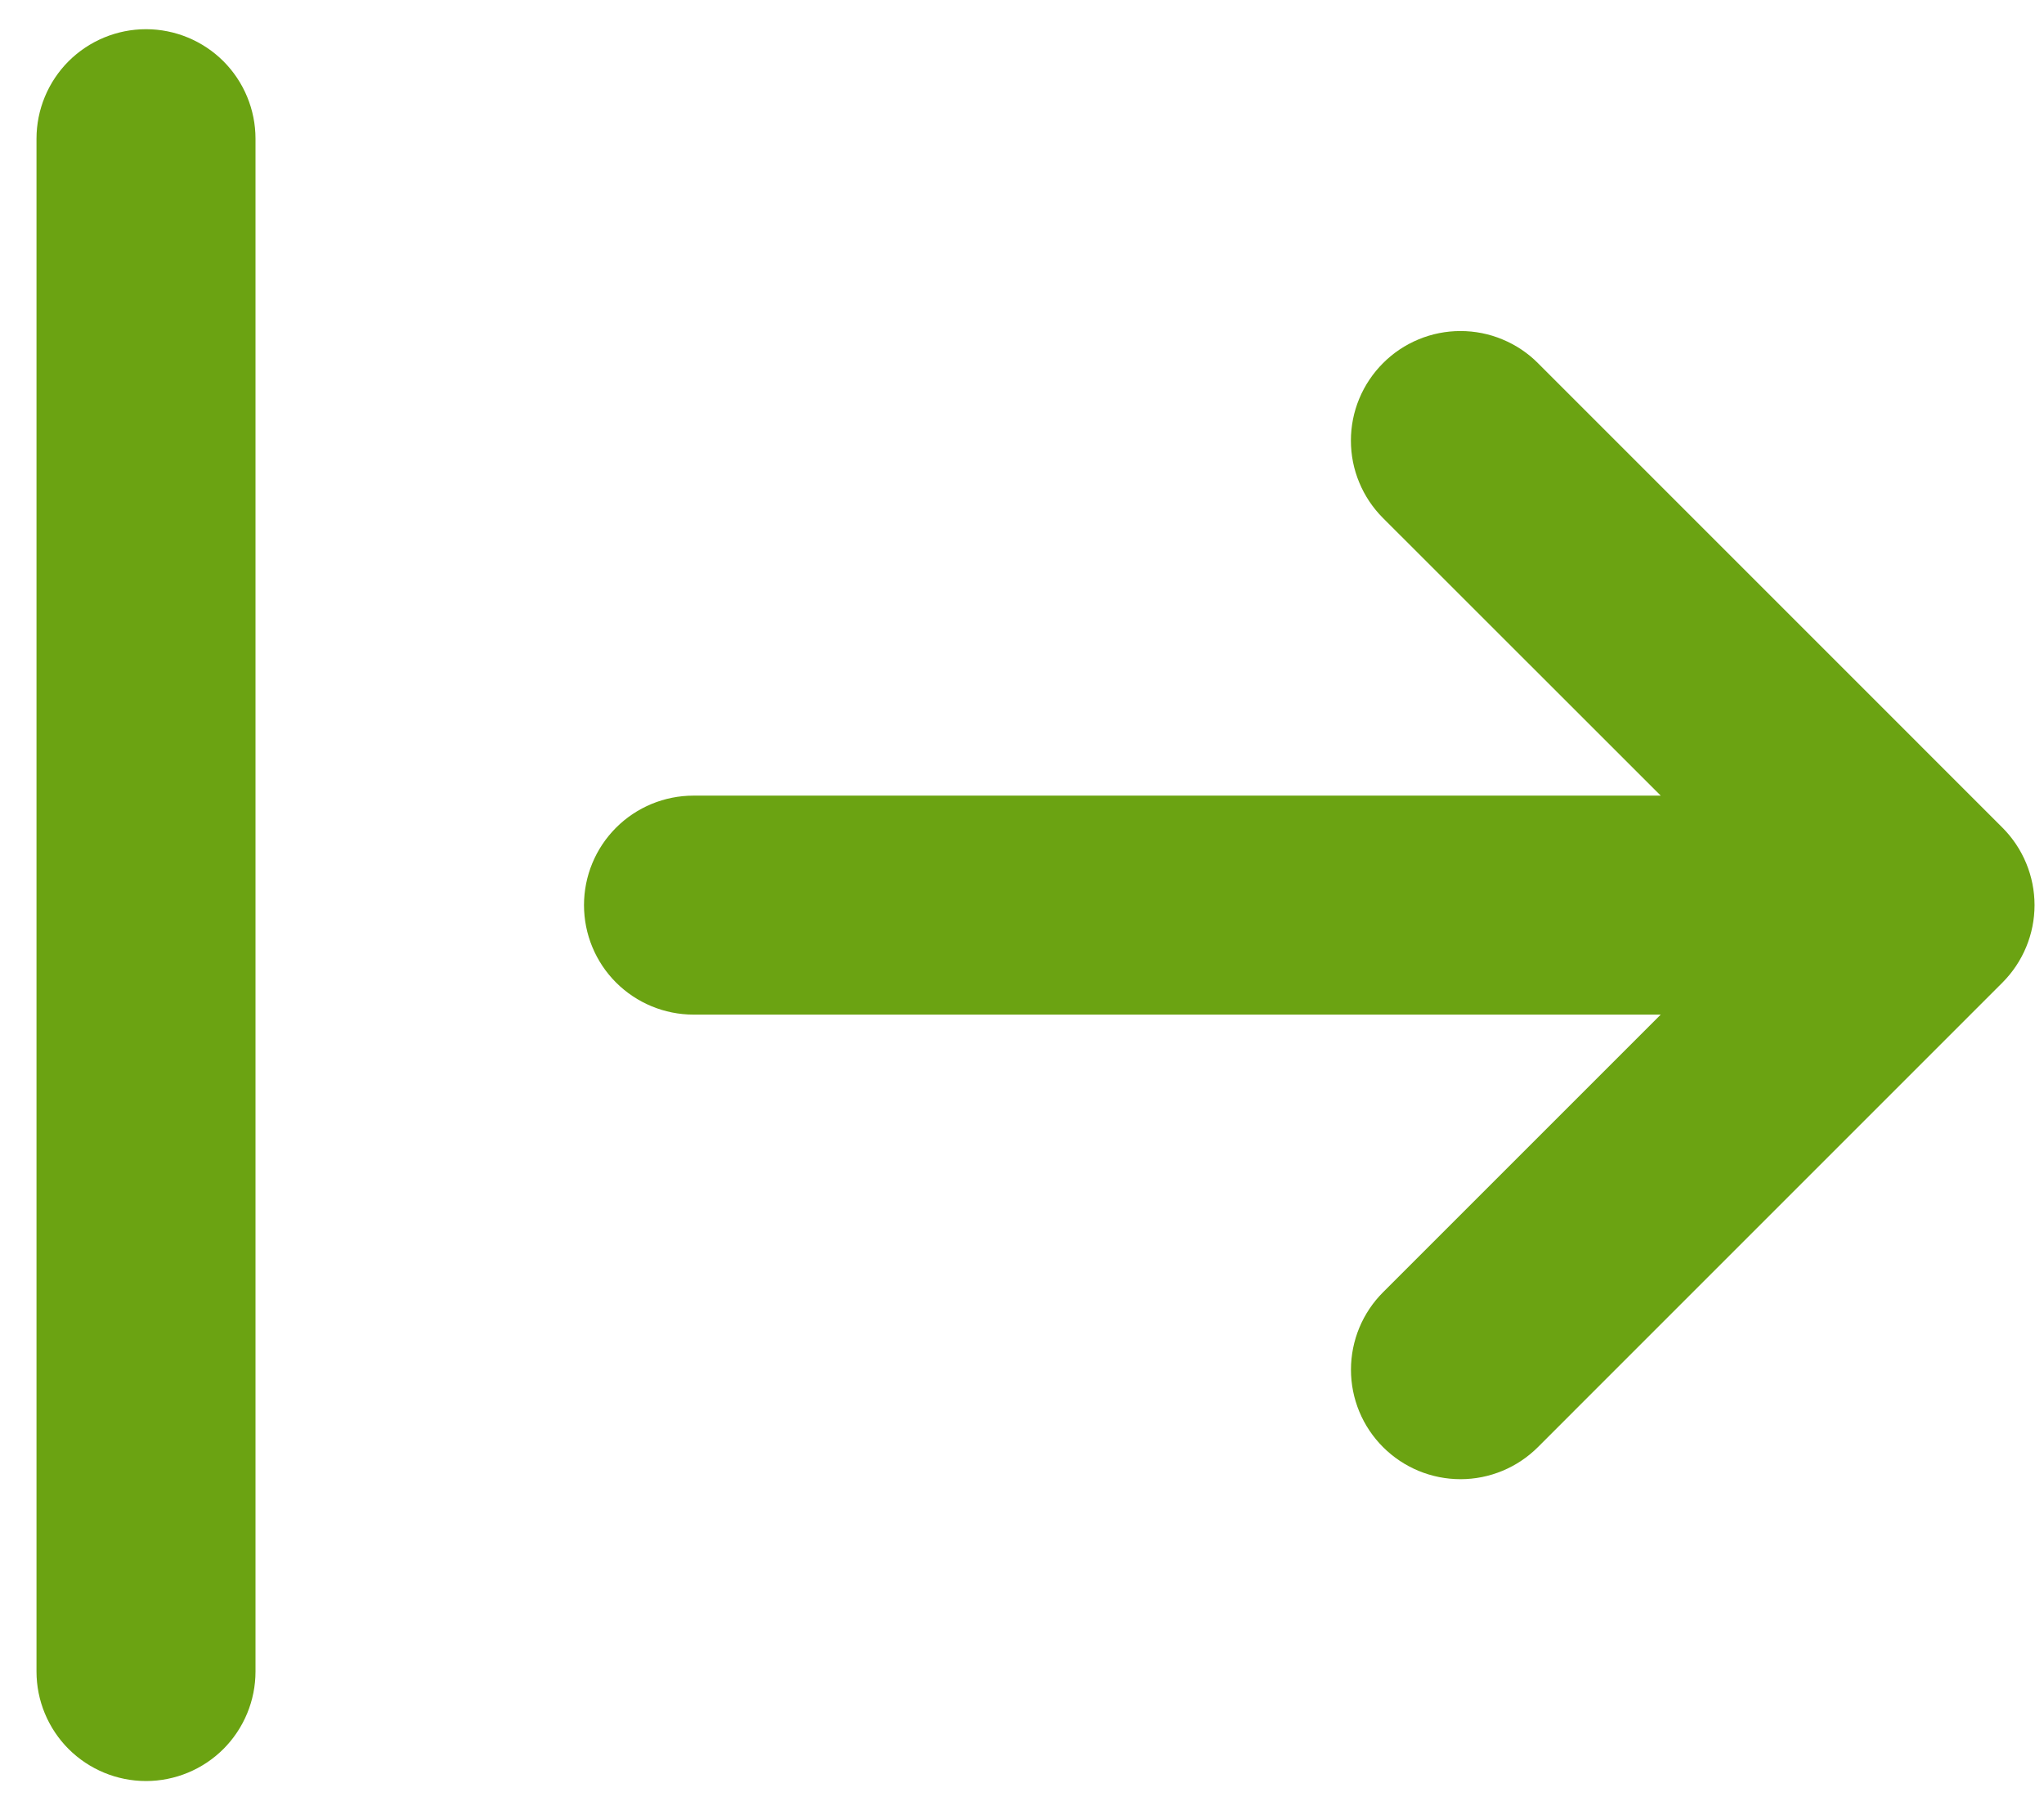 <svg width="35" height="31" viewBox="0 0 35 31" fill="none" xmlns="http://www.w3.org/2000/svg">
<path d="M23.682 6.219C23.508 6.393 23.369 6.6 23.275 6.827C23.18 7.055 23.132 7.299 23.132 7.545C23.132 7.792 23.18 8.036 23.275 8.263C23.369 8.491 23.508 8.698 23.682 8.872L28.437 13.625H11.875C11.378 13.625 10.901 13.822 10.549 14.174C10.197 14.526 10 15.003 10 15.5C10 15.997 10.197 16.474 10.549 16.826C10.901 17.177 11.378 17.375 11.875 17.375H28.437L23.682 22.13C23.33 22.482 23.133 22.959 23.133 23.456C23.133 23.954 23.331 24.431 23.683 24.782C24.035 25.134 24.512 25.331 25.009 25.331C25.506 25.331 25.983 25.133 26.335 24.781L34.289 16.826C34.64 16.474 34.838 15.997 34.838 15.5C34.838 15.003 34.64 14.526 34.289 14.174L26.335 6.219C26.161 6.044 25.954 5.906 25.726 5.812C25.499 5.717 25.255 5.669 25.008 5.669C24.762 5.669 24.518 5.717 24.29 5.812C24.063 5.906 23.856 6.044 23.682 6.219ZM0.625 28.625C0.625 29.122 0.823 29.599 1.174 29.951C1.526 30.302 2.003 30.5 2.5 30.5C2.997 30.5 3.474 30.302 3.826 29.951C4.177 29.599 4.375 29.122 4.375 28.625V2.375C4.375 1.878 4.177 1.401 3.826 1.049C3.474 0.698 2.997 0.5 2.5 0.5C2.003 0.5 1.526 0.698 1.174 1.049C0.823 1.401 0.625 1.878 0.625 2.375V28.625Z" fill="#6BA312"/>
</svg>
